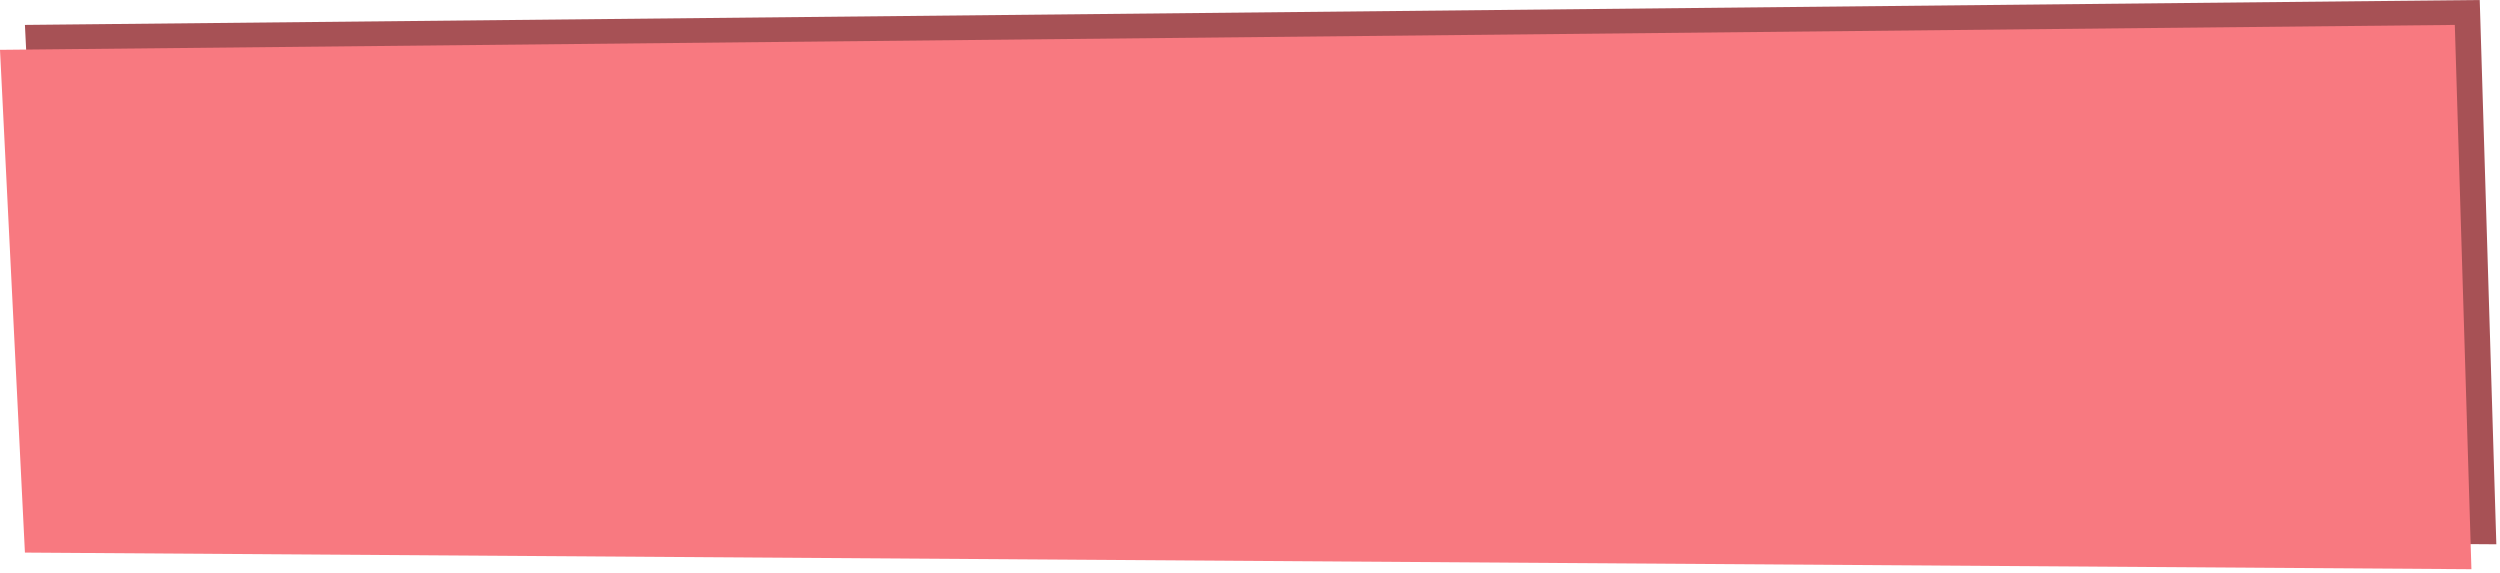 <svg width="301" height="69" viewBox="0 0 301 69" fill="none" xmlns="http://www.w3.org/2000/svg">
<path d="M3 3L298.559 0L300.559 65.532L6 63.532L3 3Z" fill="#A75155"/>
<path d="M0 6L295.559 3L297.559 68.532L3 66.532L0 6Z" fill="#F87980"/>
</svg>
